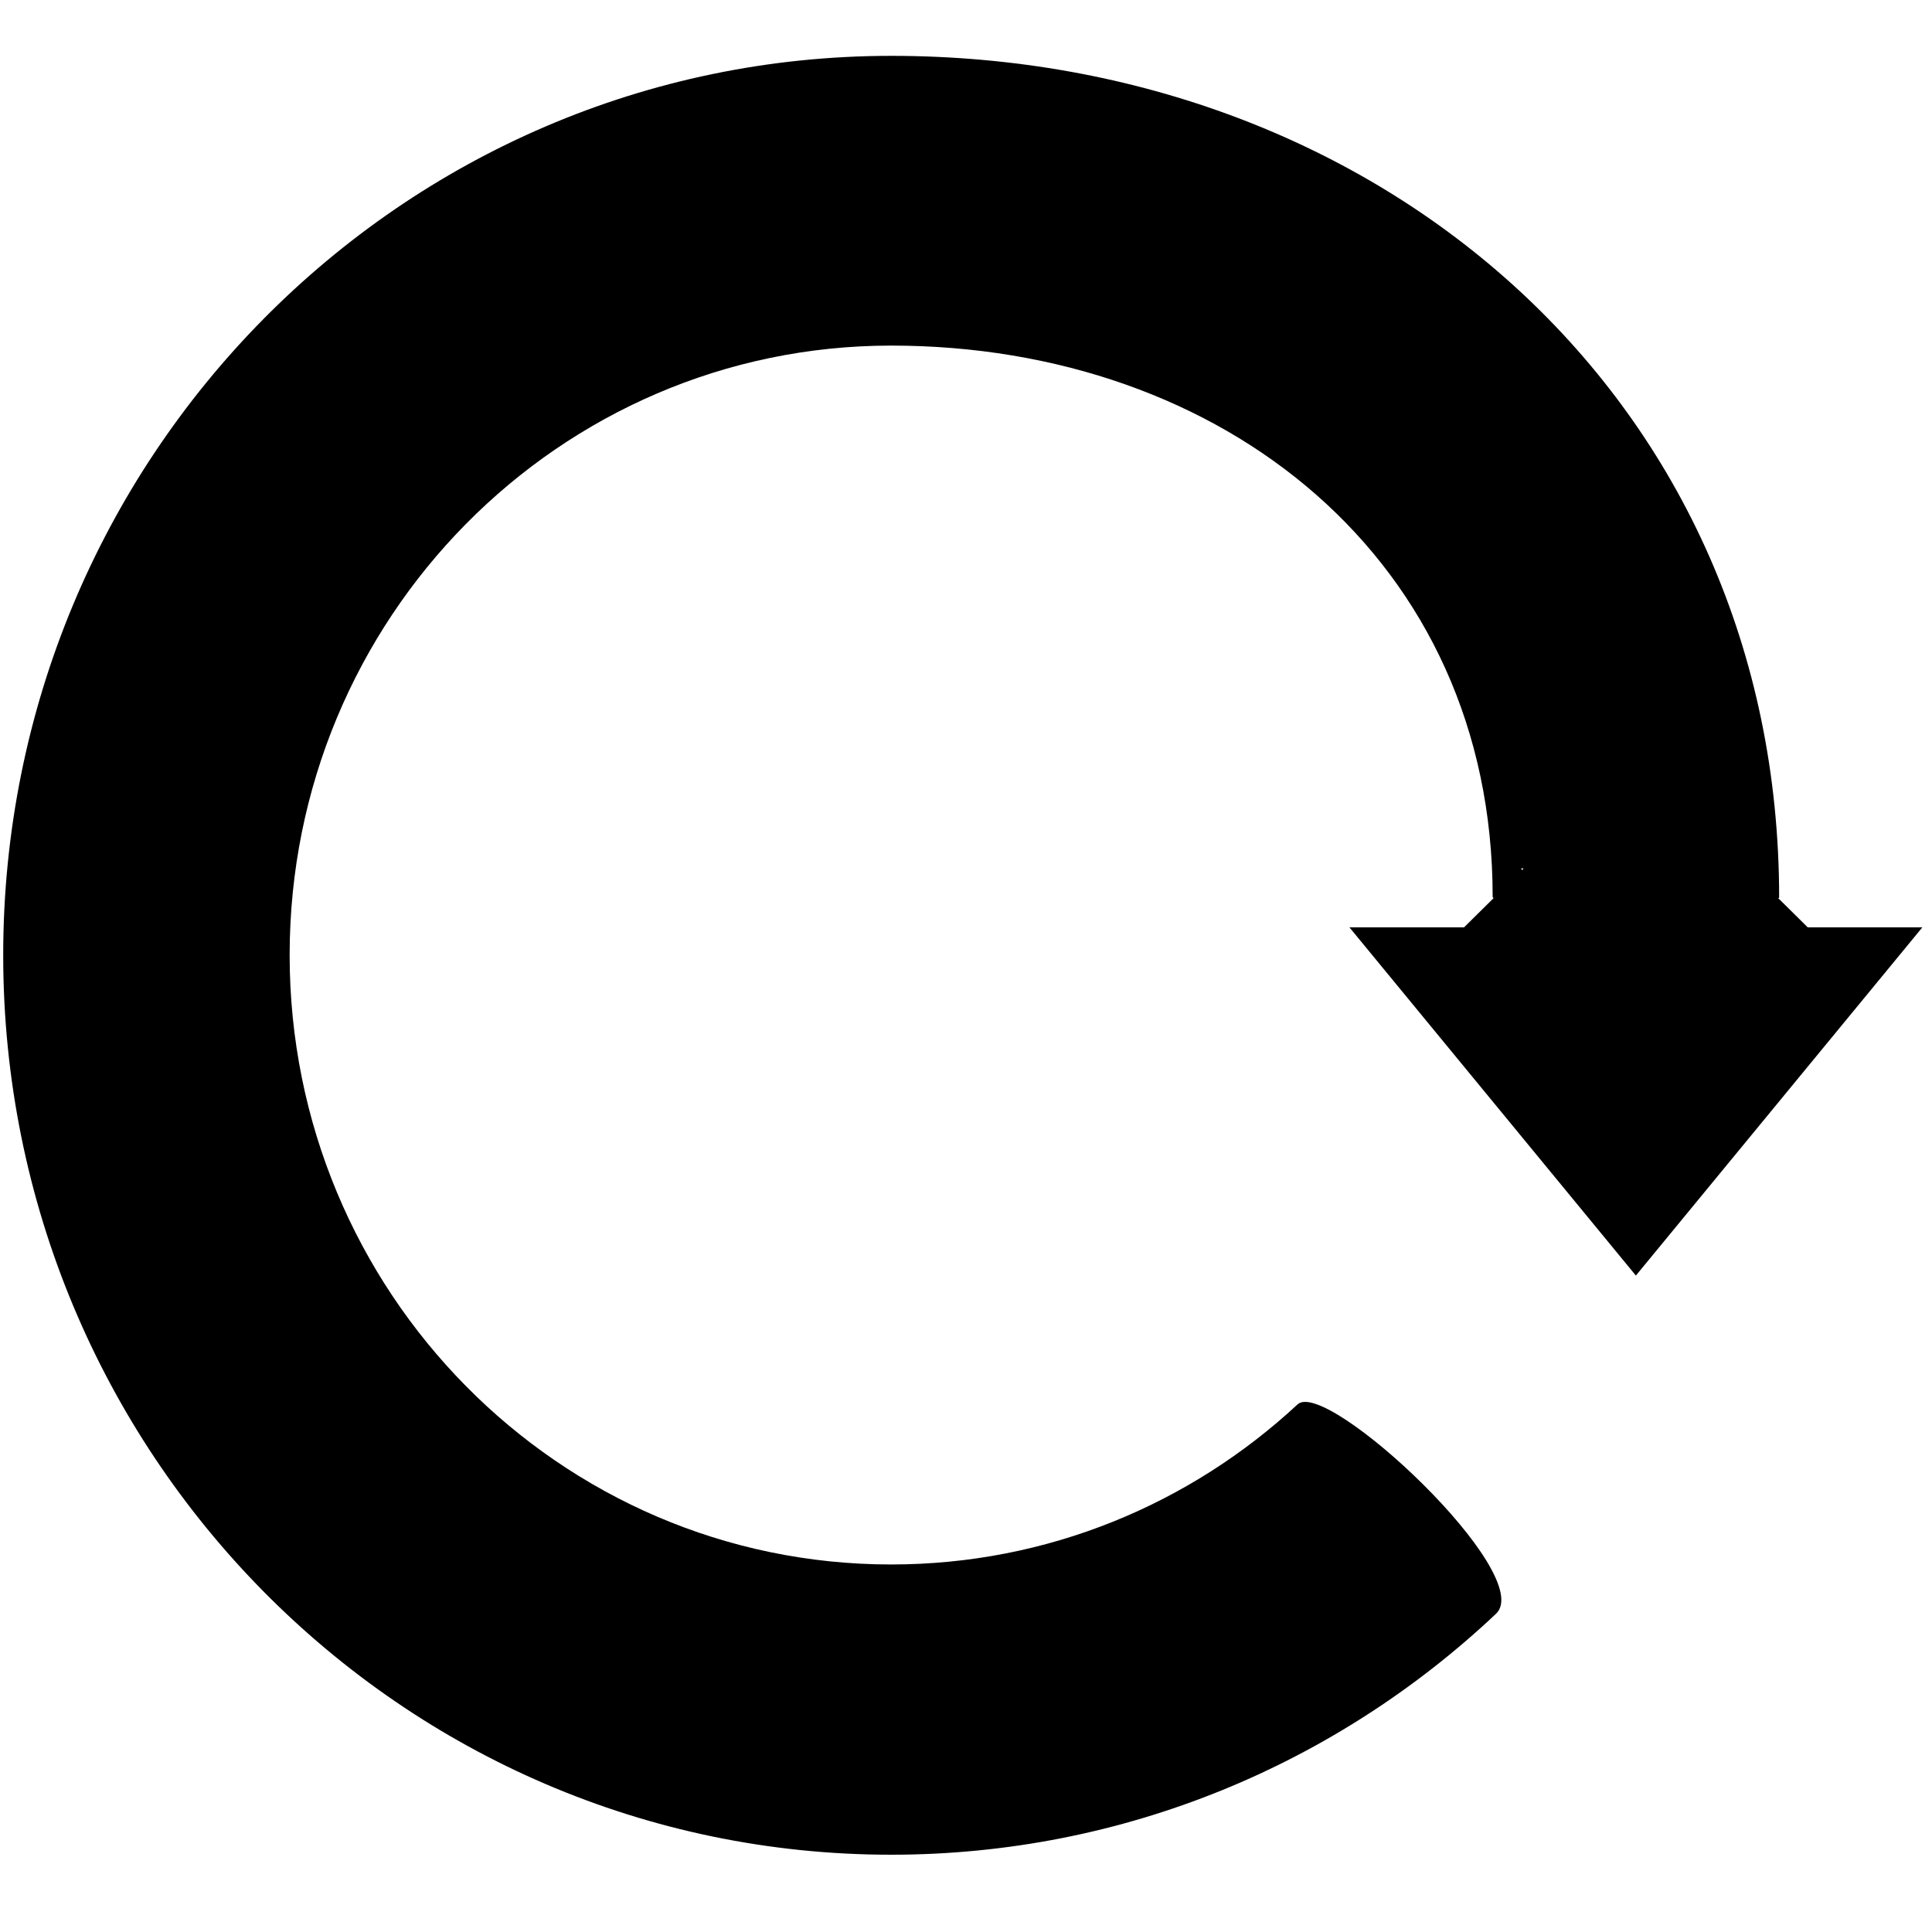 <svg xmlns="http://www.w3.org/2000/svg" xmlns:xlink="http://www.w3.org/1999/xlink" version="1.1" id="Your_Icon" x="0px" y="0px" width="100px" height="100px" viewBox="0 0 100 100" enable-background="new 0 0 100 100" xml:space="preserve">
<path fill-rule="evenodd" clip-rule="evenodd" d="M0.166,49.438C0.166,75.152,20.744,96,46.125,96  c12.096,0,23.1-4.731,31.306-12.469c2.144-2.021-8.776-12.227-10.269-10.84c-5.54,5.146-12.926,8.286-21.037,8.286  c-17.193,0-31.133-14.122-31.133-31.544s13.939-31.545,31.133-31.545c17.197,0,31.135,11.108,31.135,28.53  c0,0.007,0.021,0.062,0.049,0.069L75.778,48c-3.484,0-5.931,0-5.931,0l14.826,18.023L99.5,48c0,0-2.447,0-5.931,0l-1.531-1.514  c0.017-0.006,0.05-0.015,0.05-0.021c0-25.716-20.578-43.574-45.963-43.574C20.744,2.891,0.166,23.723,0.166,49.438z M78.743,44.933  l0.115,0.023l-0.089,0.086C78.754,44.977,78.743,44.933,78.743,44.933z"/>
</svg>